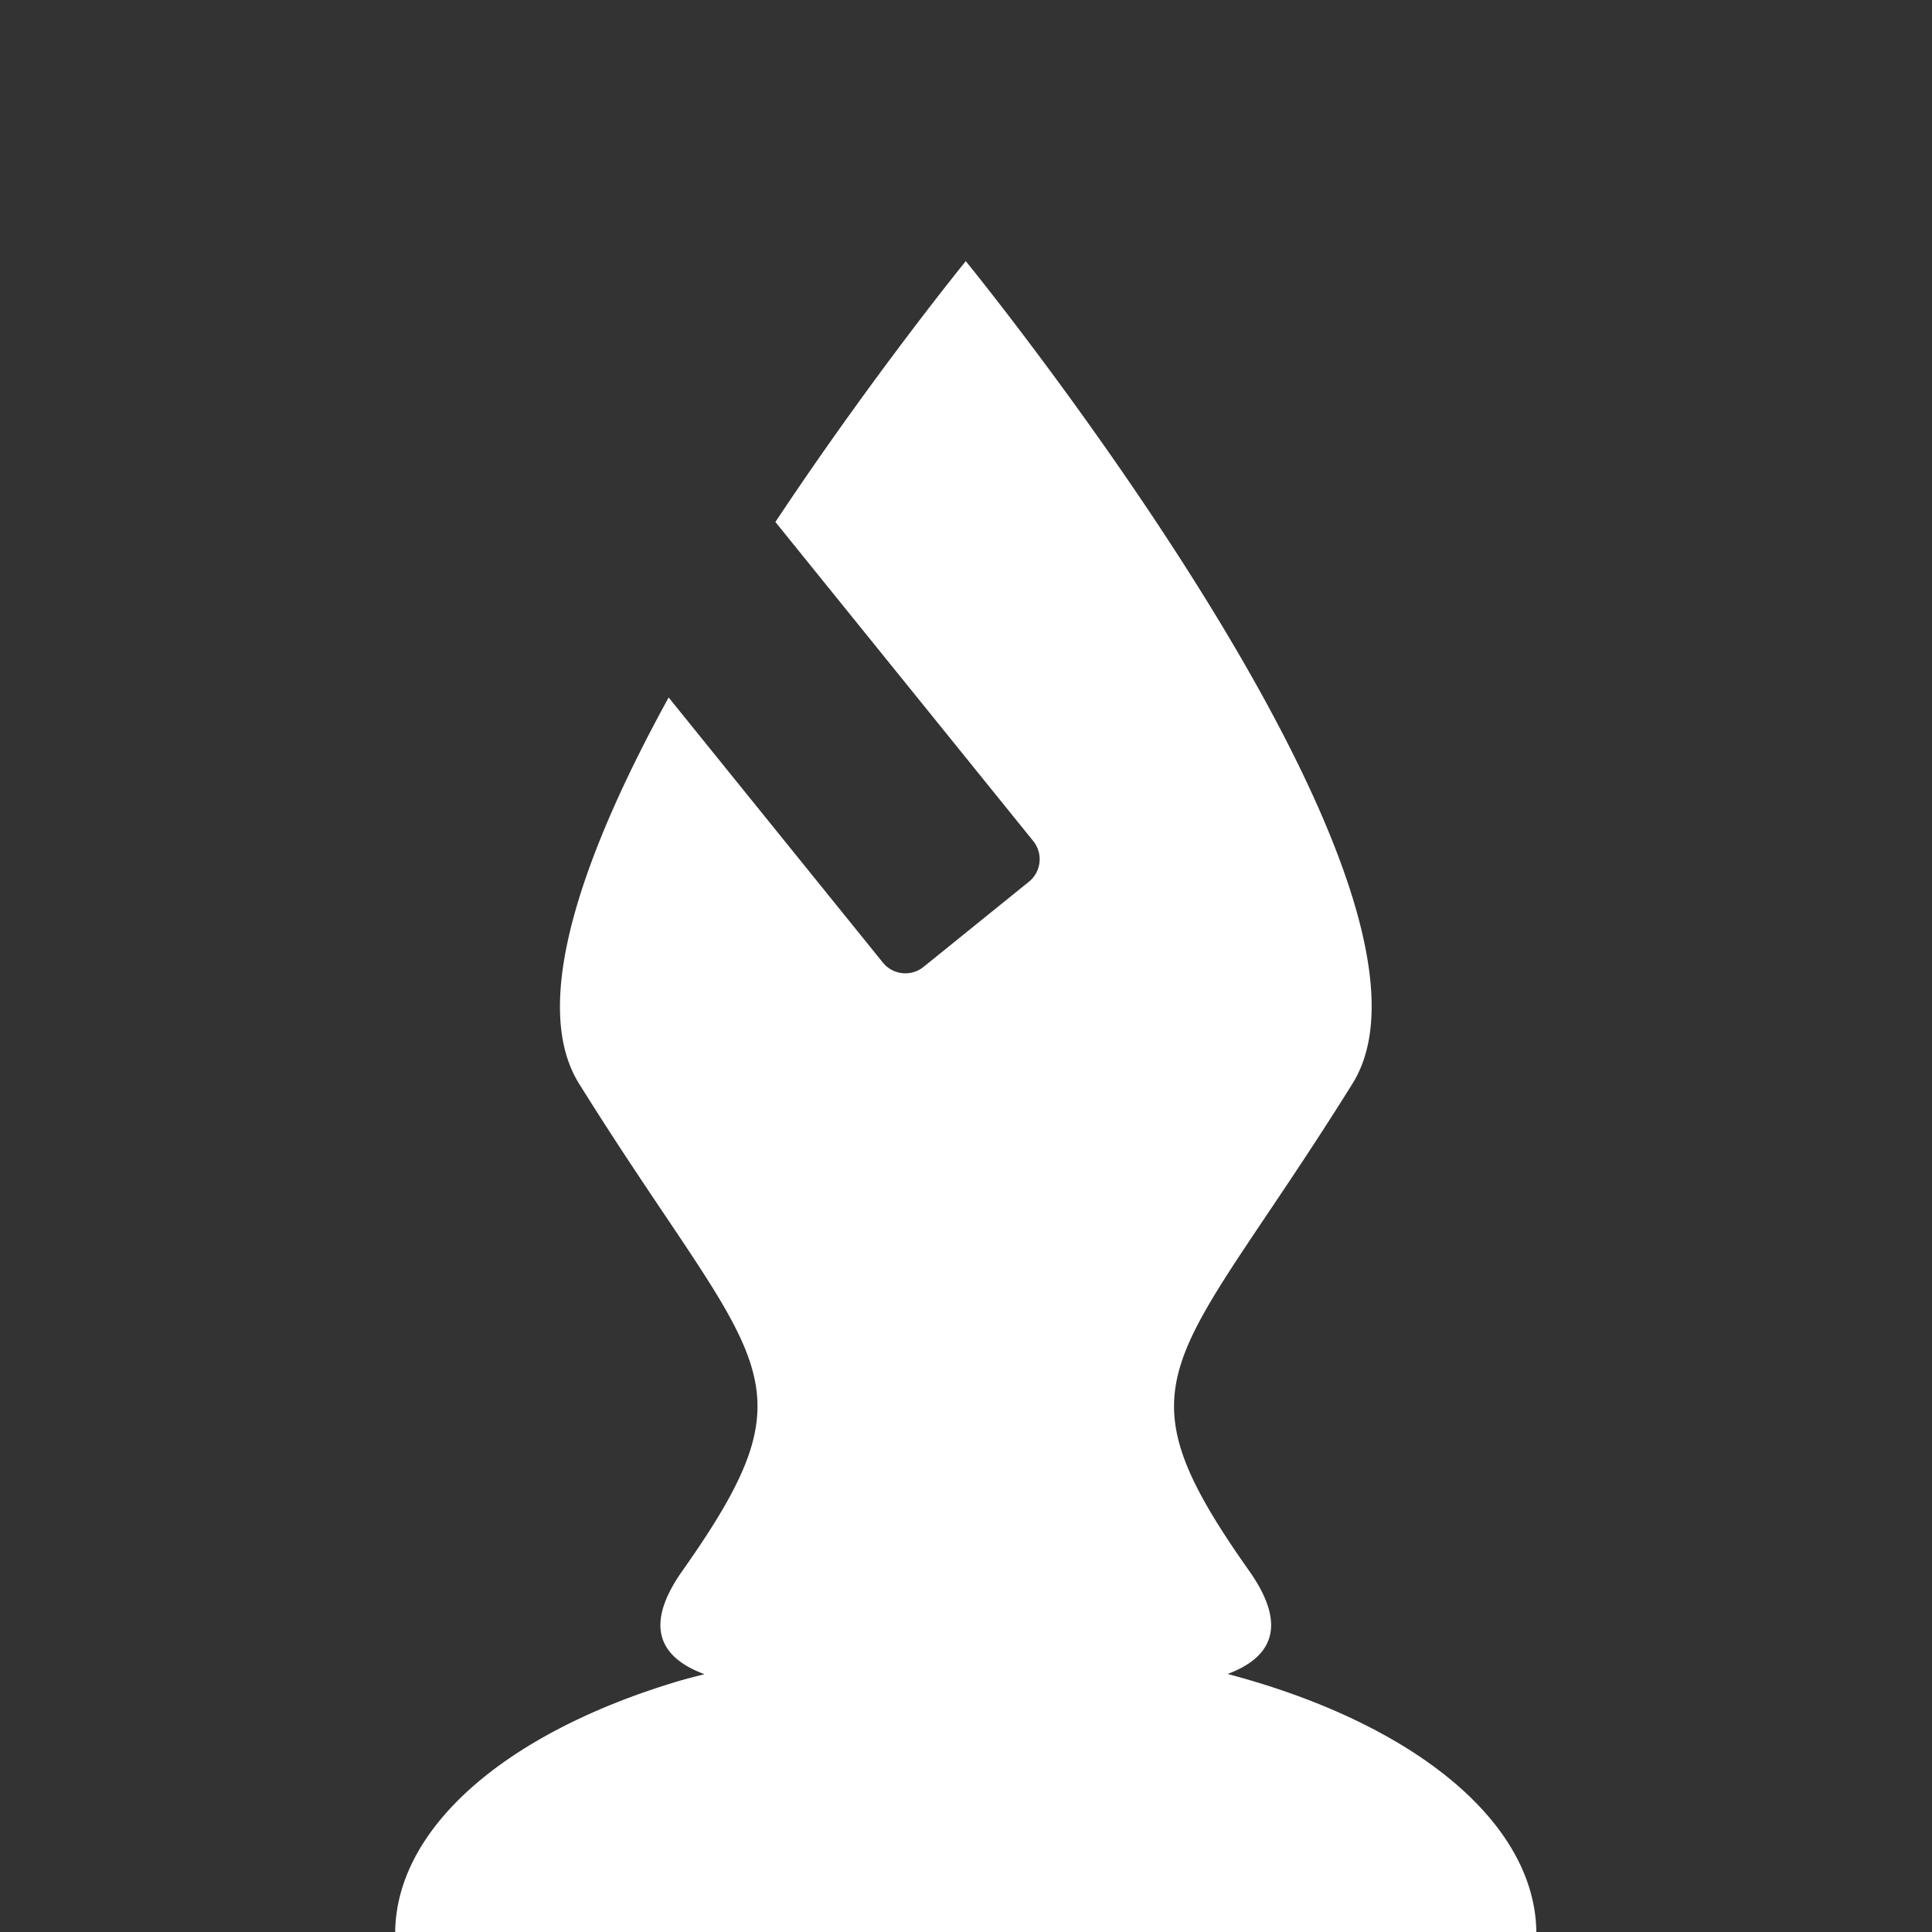 <?xml version="1.0" encoding="UTF-8" standalone="no"?>
<!-- Created with Inkscape (http://www.inkscape.org/) -->

<svg
   xmlns:dc="http://purl.org/dc/elements/1.1/"
   xmlns:cc="http://creativecommons.org/ns#"
   xmlns:rdf="http://www.w3.org/1999/02/22-rdf-syntax-ns#"
   xmlns:svg="http://www.w3.org/2000/svg"
   xmlns="http://www.w3.org/2000/svg"
   xmlns:sodipodi="http://sodipodi.sourceforge.net/DTD/sodipodi-0.dtd"
   xmlns:inkscape="http://www.inkscape.org/namespaces/inkscape"
   width="26.836mm"
   height="26.836mm"
   viewBox="0 0 26.836 26.836"
   version="1.1"
   id="svg856"
   inkscape:version="0.92.2 (5c3e80d, 2017-08-06)"
   sodipodi:docname="white_bishop.svg">
  <rect x="0" y="0" width="26.836" height="26.836" fill="#333333" stroke="none"/>
  <defs
     id="defs850" />
  <sodipodi:namedview
     id="base"
     pagecolor="#ffffff"
     bordercolor="#666666"
     borderopacity="1.0"
     inkscape:pageopacity="0.0"
     inkscape:pageshadow="2"
     inkscape:zoom="11.2"
     inkscape:cx="24.244254"
     inkscape:cy="44.561844"
     inkscape:document-units="mm"
     inkscape:current-layer="layer1"
     showgrid="false"
     inkscape:window-width="2560"
     inkscape:window-height="1377"
     inkscape:window-x="1912"
     inkscape:window-y="84"
     inkscape:window-maximized="1" />
  <g
     inkscape:label="Layer 1"
     inkscape:groupmode="layer"
     id="layer1"
     transform="translate(-277.826,-42.297)">
    <g
       transform="matrix(0.98,0,0,0.98,255.954,31.213)"
       id="bishop"
       style="fill:#ffffff">
      <path
         style="opacity:1;fill:#ffffff;fill-opacity:1;fill-rule:nonzero;stroke:none;stroke-width:0.98;stroke-opacity:1"
         d="m 65,288.102 c 0,0 -4.897,6.015 -9.994,13.693 l 13.533,16.746 c 0.53,0.656 0.429,1.611 -0.227,2.141 l -5.527,4.467 c -0.656,0.53 -1.611,0.427 -2.141,-0.229 L 49.402,311.008 c -4.39,7.993 -7.354,16.023 -4.701,20.275 9.303,14.913 12.719,15.236 5.418,25.578 -2.101,2.976 -1.09,4.587 1.166,5.42 a 29.954,15.348 0 0 0 -1.262,0.332 29.954,15.348 0 0 0 -14.977,13.291 H 65 94.953 a 29.954,15.348 0 0 0 -14.977,-13.291 29.954,15.348 0 0 0 -1.229,-0.344 c 2.233,-0.837 3.223,-2.447 1.133,-5.408 C 72.58,346.52 75.996,346.196 85.299,331.283 91.766,320.916 65,288.102 65,288.102 Z"
         id="path968"
         transform="matrix(0.27,0,0,0.27,18.457,-62.776)"
         inkscape:label="#bishop"
         inkscape:connector-curvature="0" />
    </g>
  </g>
</svg>
